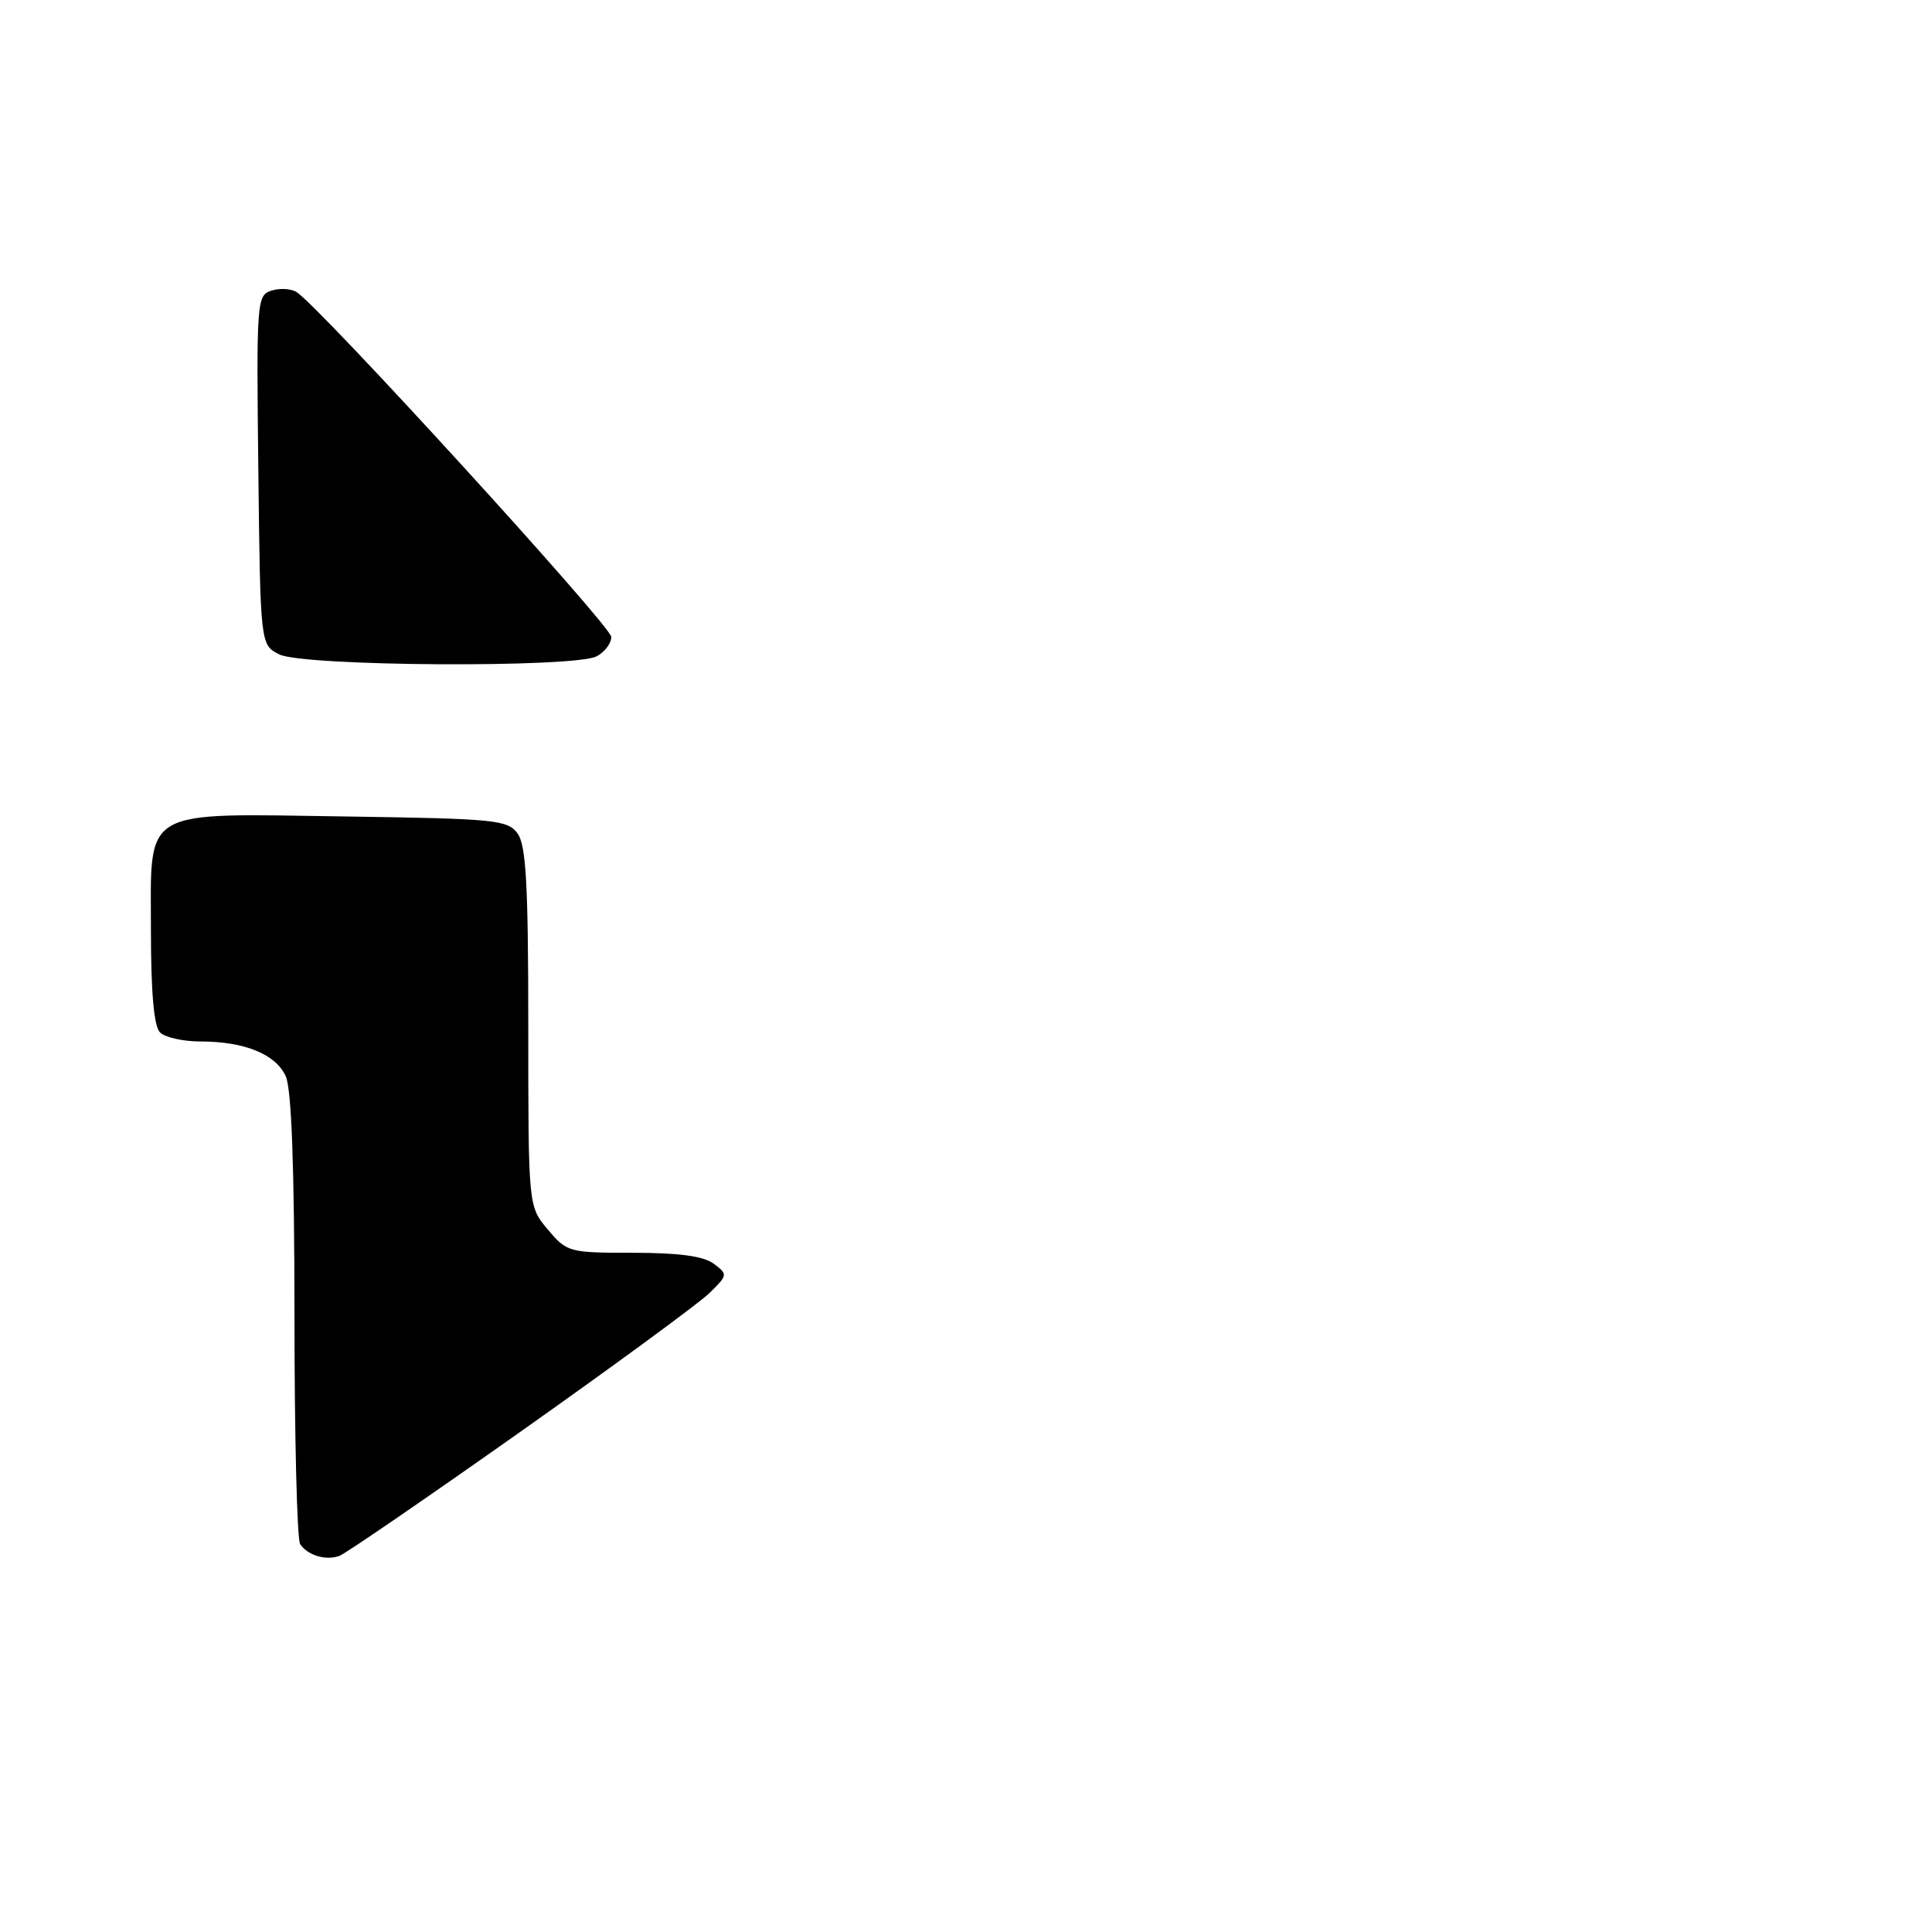 <?xml version="1.0" encoding="UTF-8" standalone="no"?>
<!DOCTYPE svg PUBLIC "-//W3C//DTD SVG 1.1//EN" "http://www.w3.org/Graphics/SVG/1.1/DTD/svg11.dtd" >
<svg xmlns="http://www.w3.org/2000/svg" xmlns:xlink="http://www.w3.org/1999/xlink" version="1.1" viewBox="0 0 256 256">
 <g >
 <path fill="currentColor"
d=" M 68.98 189.70 C 81.36 180.95 92.62 172.69 94.00 171.34 C 96.45 168.94 96.46 168.86 94.56 167.44 C 93.21 166.44 89.94 166.00 83.90 166.00 C 75.39 166.00 75.12 165.93 72.59 162.92 C 70.00 159.85 70.00 159.85 70.00 136.11 C 70.00 117.21 69.71 111.99 68.58 110.44 C 67.27 108.64 65.60 108.48 45.99 108.19 C 18.40 107.79 20.00 106.86 20.00 123.32 C 20.00 131.54 20.40 136.00 21.20 136.80 C 21.86 137.46 24.27 138.00 26.55 138.00 C 32.40 138.00 36.53 139.68 37.86 142.60 C 38.63 144.28 39.01 154.63 39.02 174.30 C 39.02 190.36 39.36 204.00 39.77 204.60 C 40.76 206.10 43.19 206.82 44.98 206.16 C 45.79 205.86 56.59 198.45 68.98 189.70 Z  M 79.07 86.96 C 80.13 86.40 81.00 85.24 81.00 84.40 C 81.00 82.97 42.23 40.49 39.28 38.69 C 38.56 38.24 37.06 38.16 35.96 38.51 C 34.03 39.13 33.97 39.91 34.23 62.29 C 34.50 85.44 34.50 85.44 37.00 86.71 C 40.15 88.30 76.16 88.52 79.07 86.96 Z "/>
</g>
</svg>